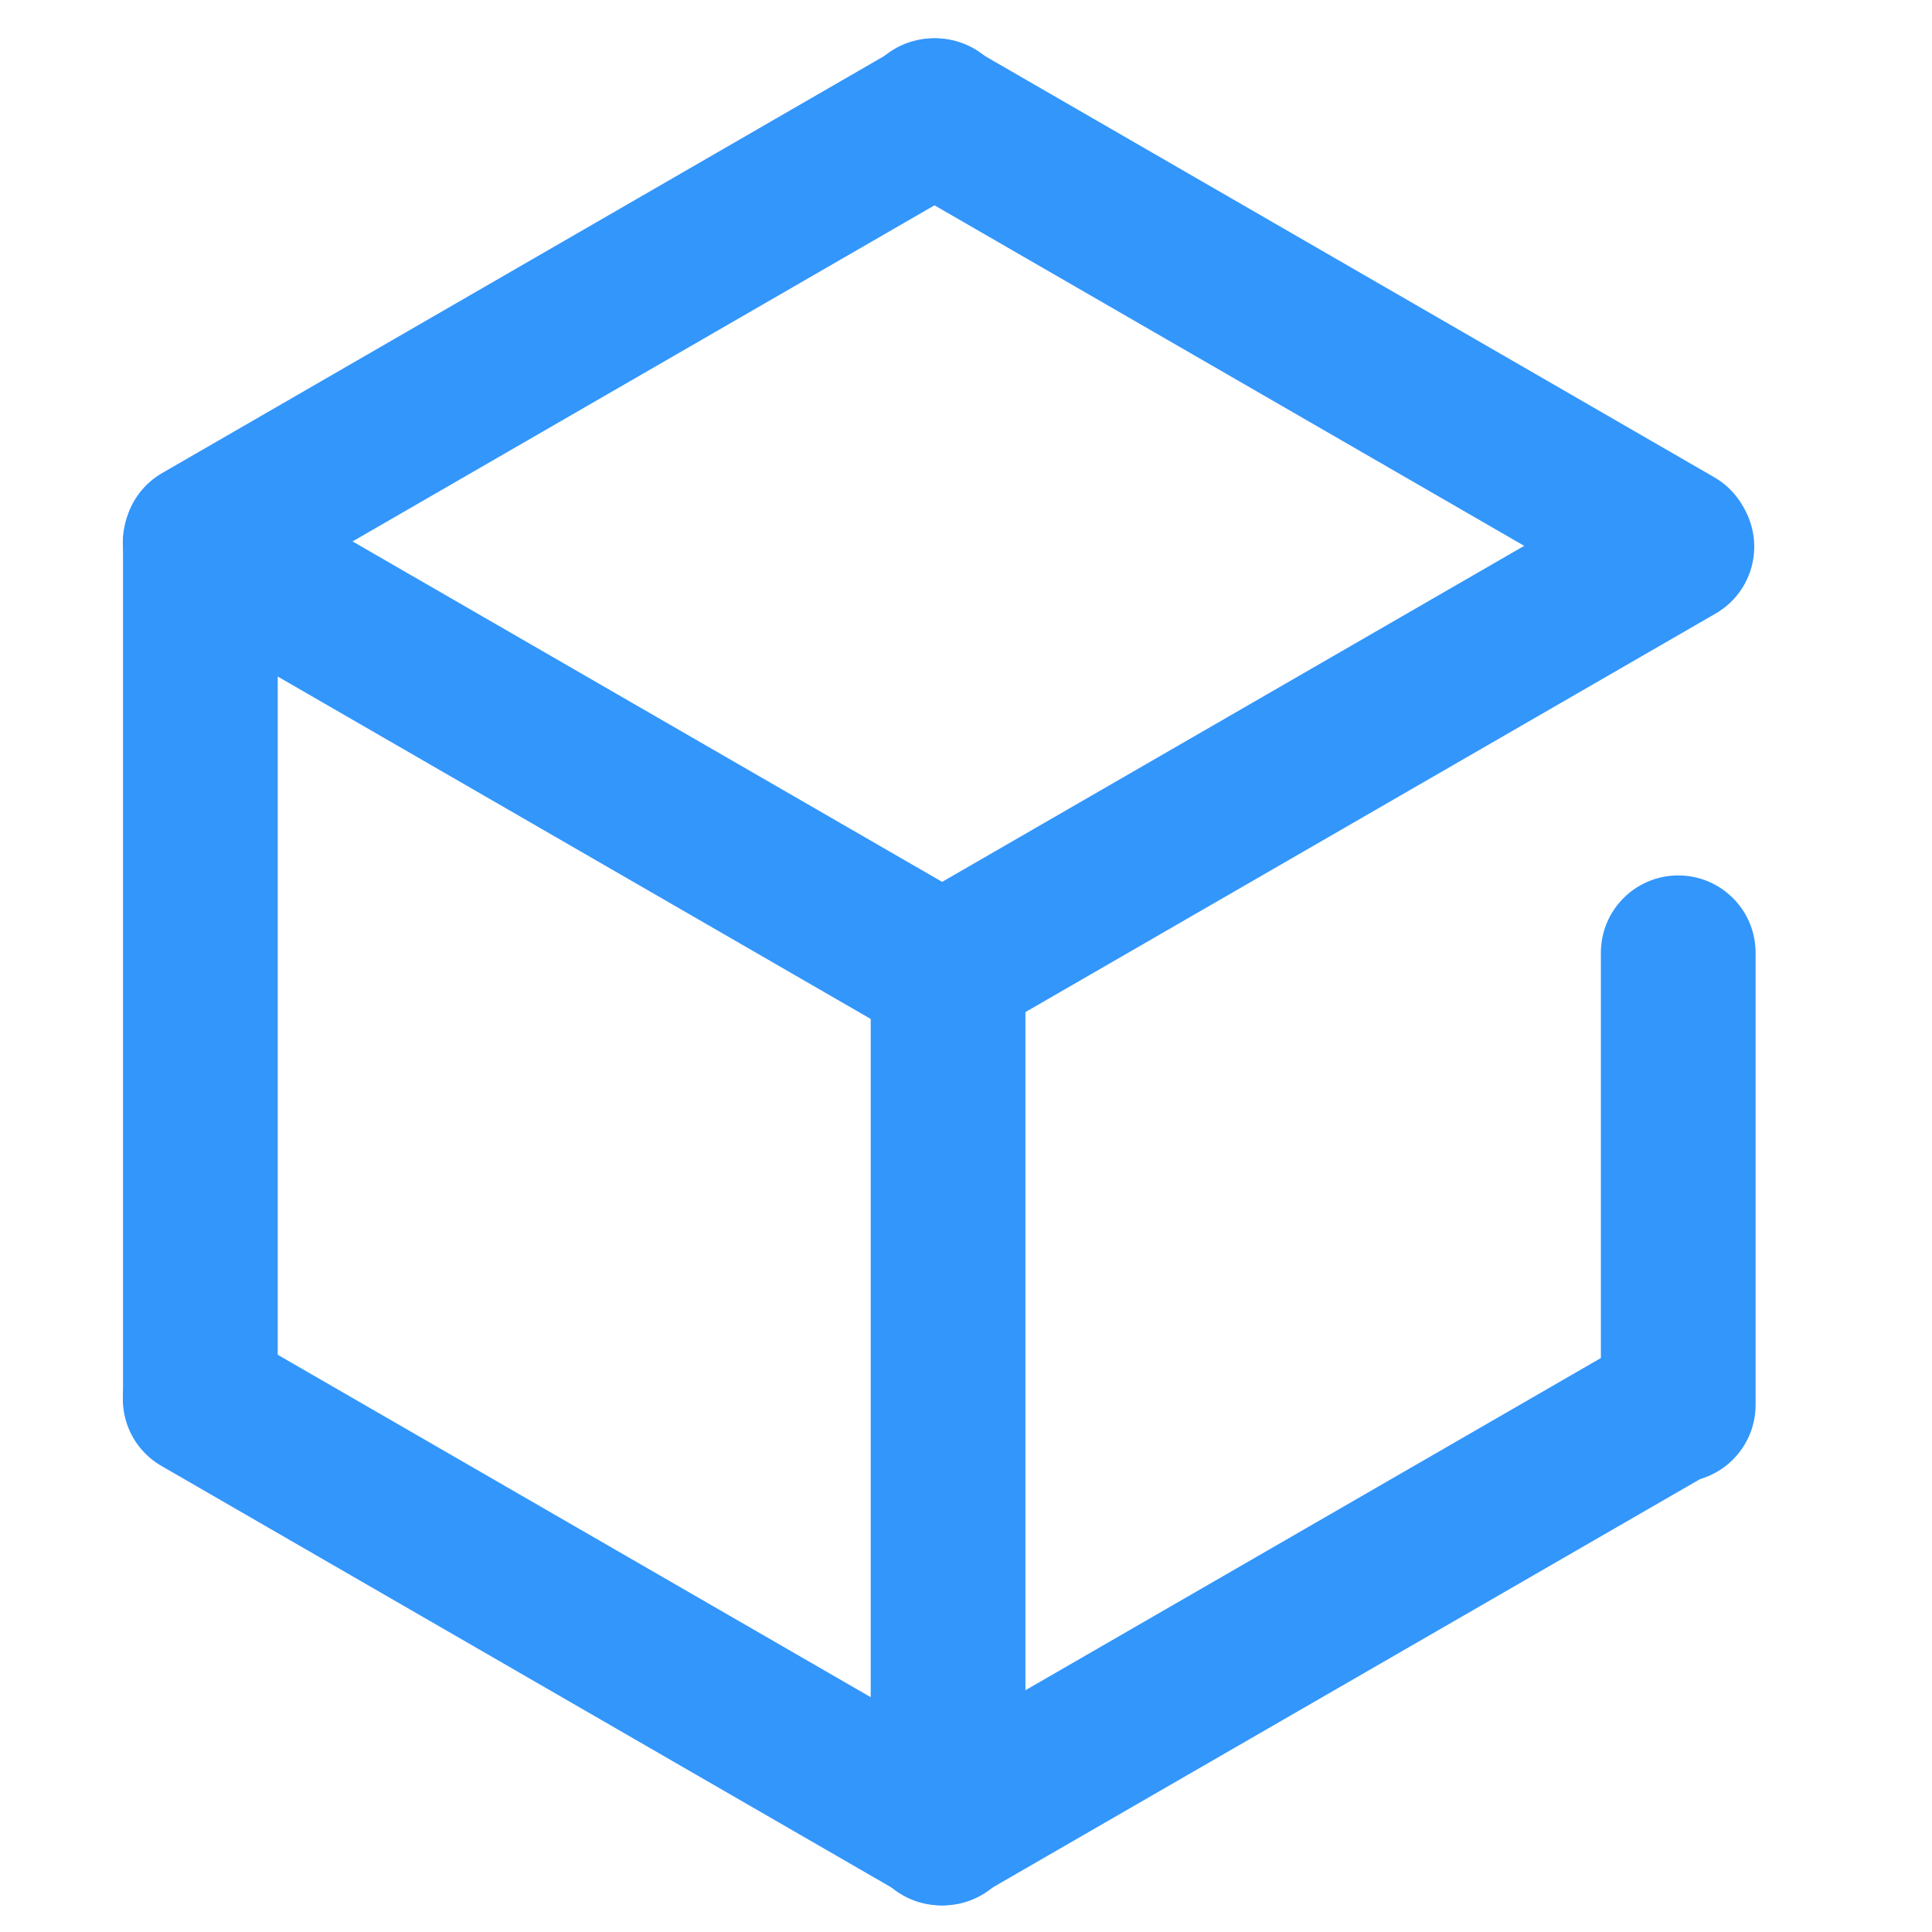 <?xml version="1.0" standalone="no"?><!DOCTYPE svg PUBLIC "-//W3C//DTD SVG 1.1//EN"
        "http://www.w3.org/Graphics/SVG/1.1/DTD/svg11.dtd">
<svg t="1592654501044" class="icon" viewBox="0 0 1024 1024" version="1.1" xmlns="http://www.w3.org/2000/svg" p-id="1772"
     xmlns:xlink="http://www.w3.org/1999/xlink" width="100" height="100">
    <defs>
        <style type="text/css"></style>
    </defs>
    <path d="M531.3 40.8c11.3 19.6 4.6 44.6-15 55.9L126.9 321.6c-19.6 11.3-44.6 4.6-55.9-15-11.3-19.6-4.6-44.6 15-55.9L475.4 25.8c19.6-11.3 44.6-4.6 55.9 15z"
          fill="#3396fb" p-id="1773"></path>
    <path d="M459.3 40.8c-11.3 19.6-4.6 44.6 15 55.9l393.3 227.1c19.6 11.3 44.6 4.6 55.9-15 11.3-19.6 4.6-44.6-15-55.9L515.3 25.8c-19.6-11.3-44.6-4.6-56 15zM70.6 267.1c-11.3 19.6-4.6 44.6 15 55.9l393.8 227.4c19.6 11.3 44.6 4.6 55.9-15 11.3-19.6 4.6-44.6-15-55.9L126.5 252.1c-19.6-11.3-44.6-4.6-55.9 15z"
          fill="#3396fb" p-id="1774"></path>
    <path d="M924.3 269.3c11.3 19.6 4.6 44.6-15 55.9l-390 225.2c-19.6 11.3-44.6 4.6-55.9-15-11.3-19.6-4.6-44.6 15-55.9l390.1-225.2c19.5-11.3 44.5-4.6 55.8 15zM70.6 721.1c-11.3 19.6-4.6 44.6 15 55.9l393.8 227.4c19.6 11.3 44.6 4.6 55.9-15 11.3-19.6 4.6-44.6-15-55.9L126.5 706.1c-19.6-11.3-44.6-4.6-55.9 15z"
          fill="#3396fb" p-id="1775"></path>
    <path d="M924.3 723.3c11.3 19.6 4.6 44.6-15 55.9l-390.1 225.2c-19.6 11.3-44.6 4.6-55.9-15-11.3-19.6-4.6-44.6 15-55.9l390.1-225.2c19.6-11.3 44.6-4.6 55.9 15zM106.2 246.9c22.6 0 41 18.3 41 41v451.7c0 22.6-18.3 41-41 41-22.6 0-41-18.3-41-41V287.9c0.1-22.6 18.4-41 41-41z"
          fill="#3396fb" p-id="1776"></path>
    <path d="M502.5 472.9c22.6 0 41 18.3 41 41v451.7c0 22.6-18.3 41-41 41-22.6 0-41-18.3-41-41V513.9c0-22.6 18.3-41 41-41zM889.5 464c22.6 0 41 18.3 41 41v239.6c0 22.6-18.3 41-41 41-22.6 0-41-18.3-41-41V505c0-22.6 18.3-41 41-41z"
          fill="#3396fb" p-id="1777"></path>
</svg>